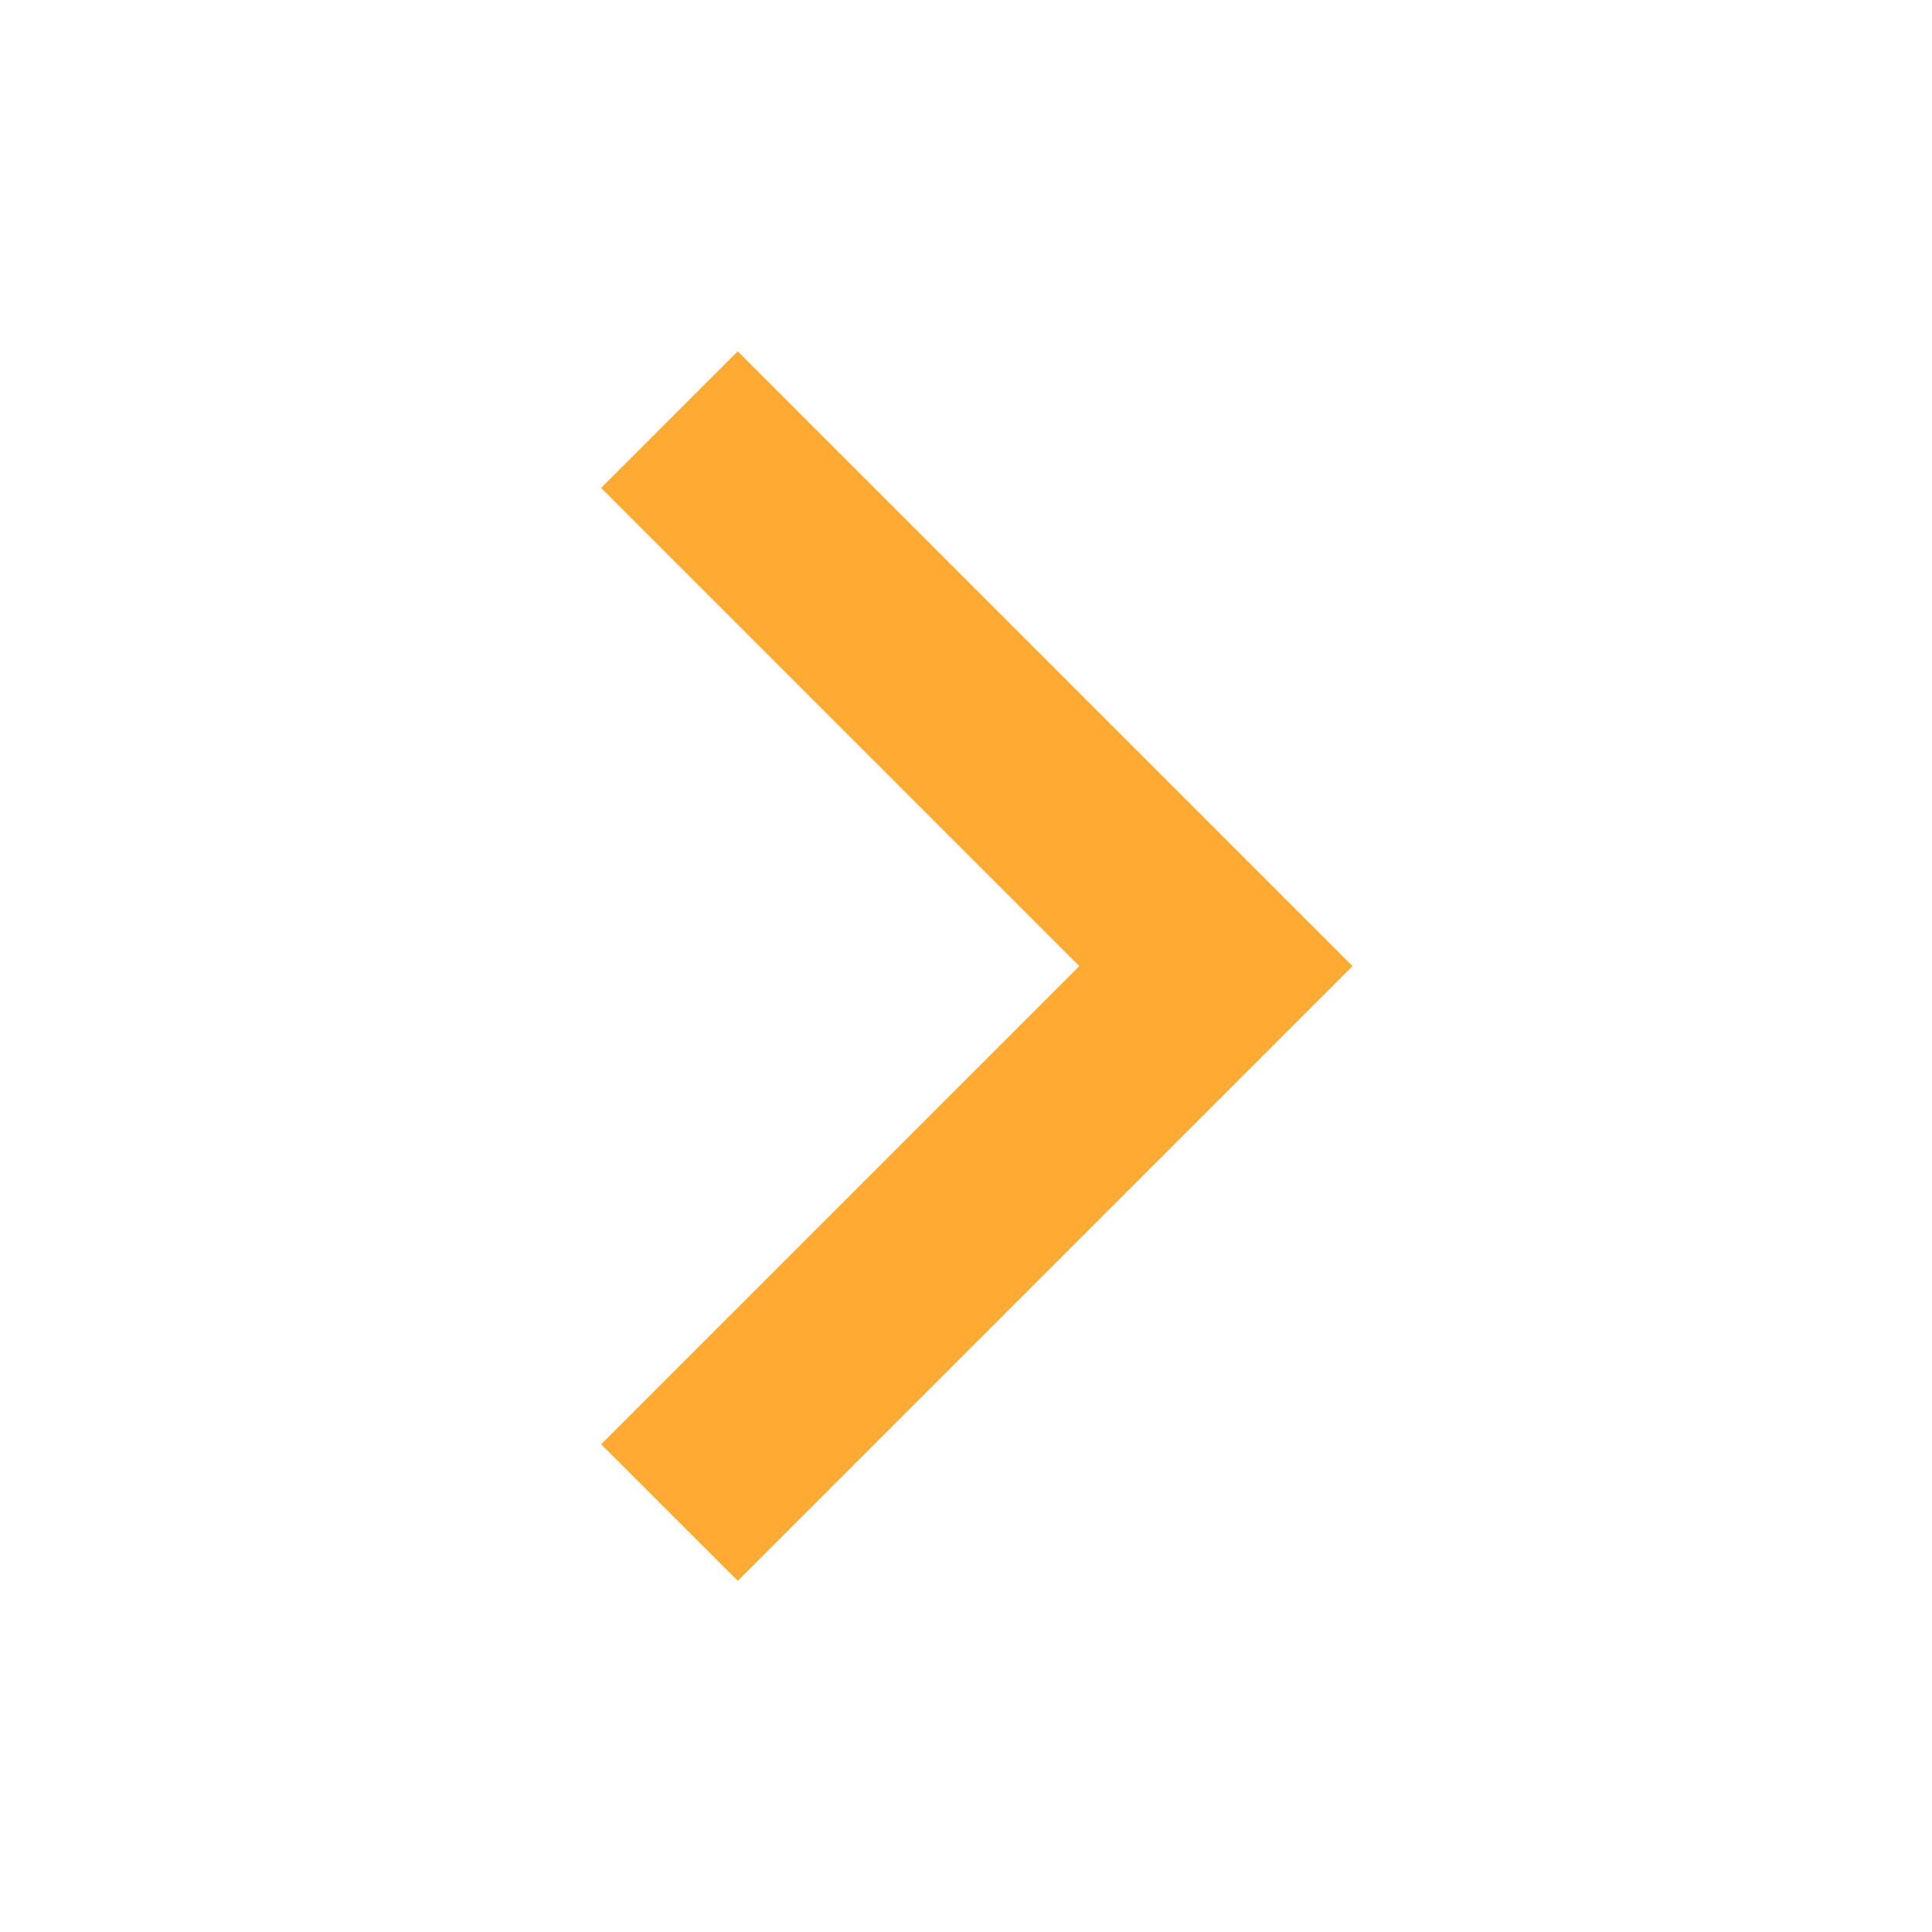 <svg width="20" height="20" viewBox="0 0 20 20" fill="none" xmlns="http://www.w3.org/2000/svg">
<path d="M11.173 10.001L6.223 5.051L7.637 3.637L14.001 10.001L7.637 16.365L6.223 14.951L11.173 10.001Z" fill="#FFAA33"/>
</svg>
